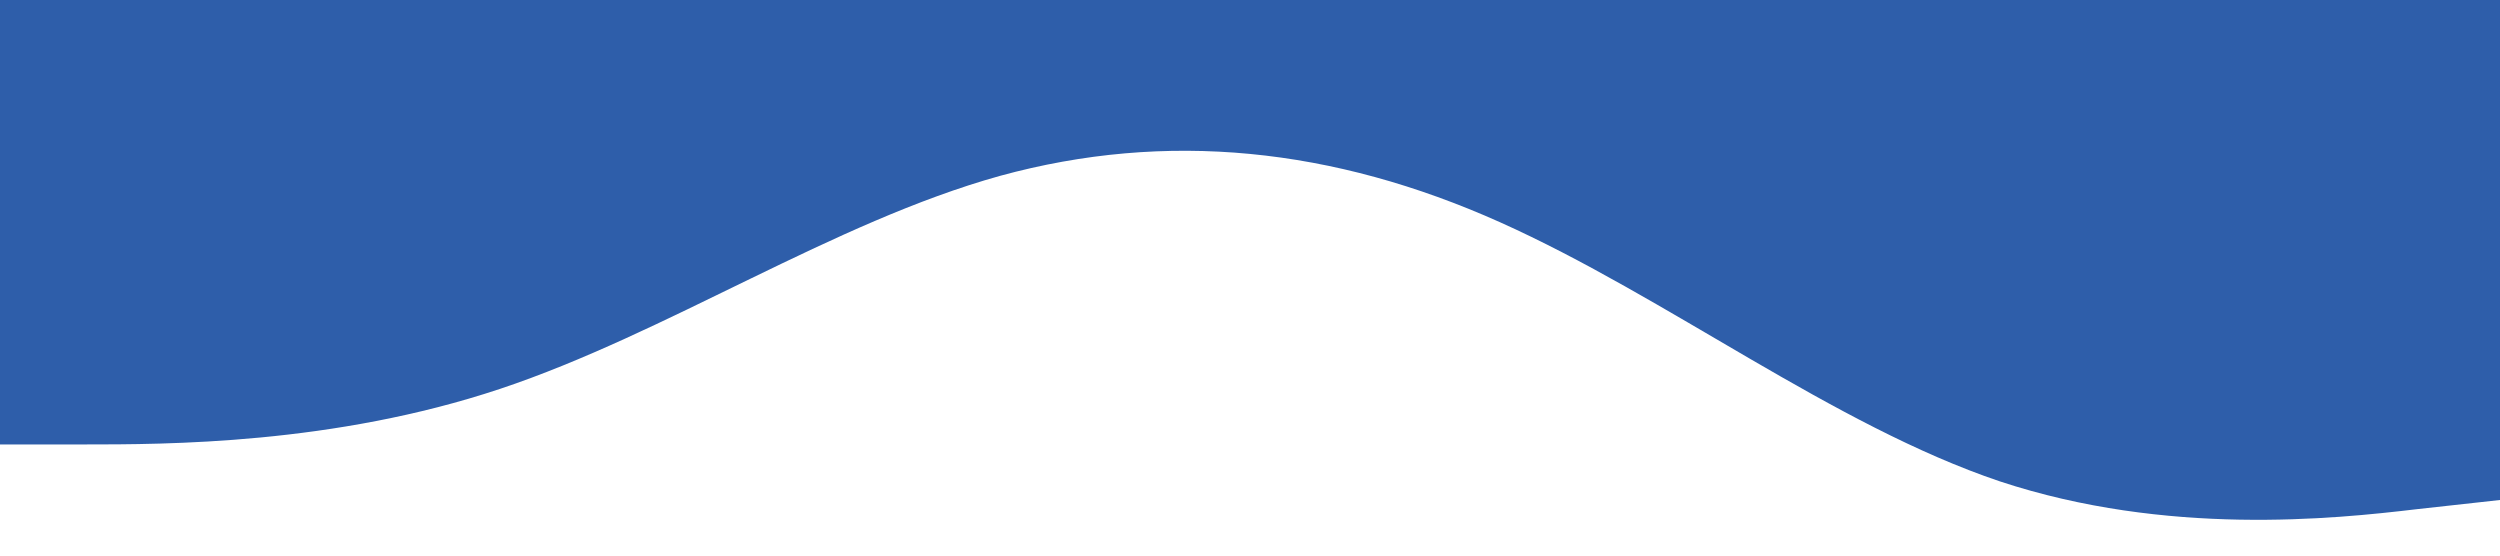 <?xml version="1.0" standalone="no"?><svg xmlns="http://www.w3.org/2000/svg" viewBox="0 0 1440 320"><path fill="#2E5EAA" fill-opacity="1" d="M0,256L48,256C96,256,192,256,288,224C384,192,480,128,576,101.3C672,75,768,85,864,128C960,171,1056,245,1152,277.3C1248,309,1344,299,1392,293.3L1440,288L1440,0L1392,0C1344,0,1248,0,1152,0C1056,0,960,0,864,0C768,0,672,0,576,0C480,0,384,0,288,0C192,0,96,0,48,0L0,0Z"></path></svg>